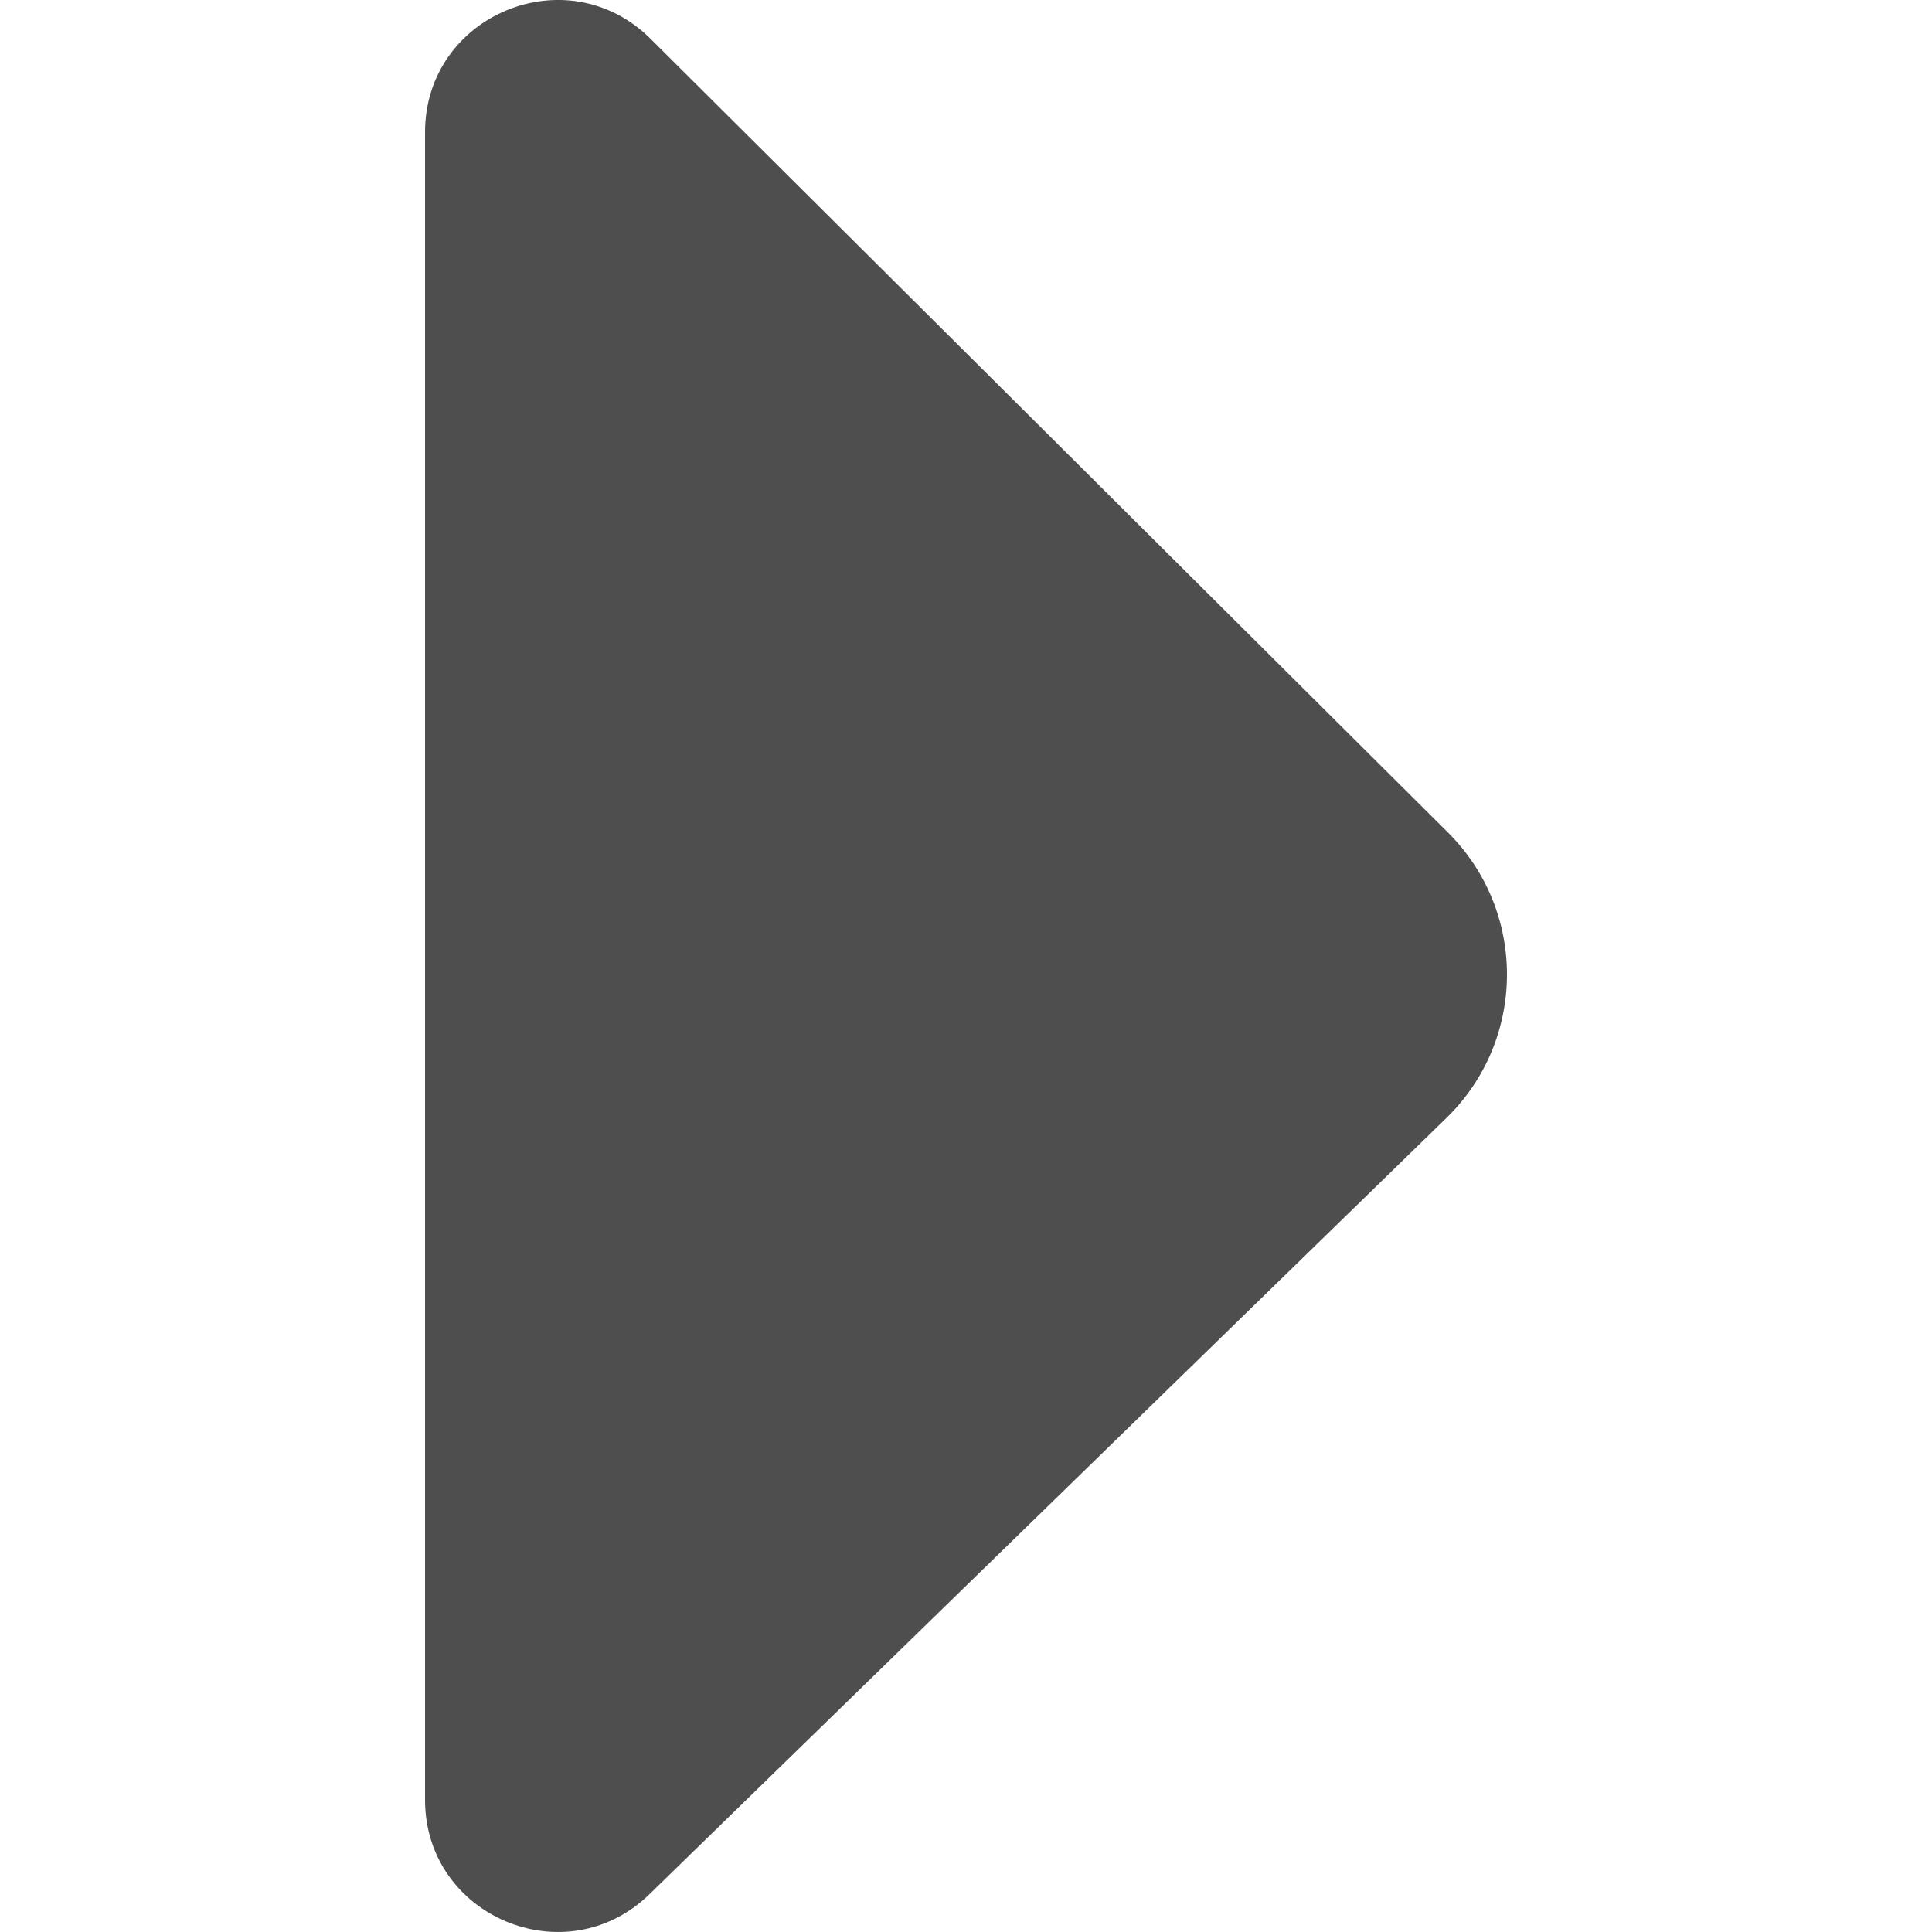 <?xml version="1.0" encoding="UTF-8"?>
<svg width="1em" height="1em" viewBox="0 0 14 25" version="1.1" fill="currentColor" stroke="currentColor" xmlns="http://www.w3.org/2000/svg" xmlns:xlink="http://www.w3.org/1999/xlink">
    <!-- Generator: Sketch 50.2 (55047) - http://www.bohemiancoding.com/sketch -->
    <title>Fill 1</title>
    <desc>Created with Sketch.</desc>
    <defs></defs>
    <g id="new" stroke="none" stroke-width="1" fill="none" fill-rule="evenodd">
        <g id="Icon-图标" transform="translate(-705, -2241)" fill="#4E4E4E">
            <path d="M716.097,2265.512 L705.781,2255.464 C704.747,2254.455 704.739,2252.795 705.761,2251.775 L716.082,2241.502 C717.161,2240.428 719,2241.191 719,2242.711 L719,2264.29 C719,2265.8 717.18,2266.566 716.097,2265.512" id="Fill-1" transform="translate(712, 2253.5) scale(-1, 1) translate(-712, -2253.5) "></path>
        </g>
    </g>
</svg>